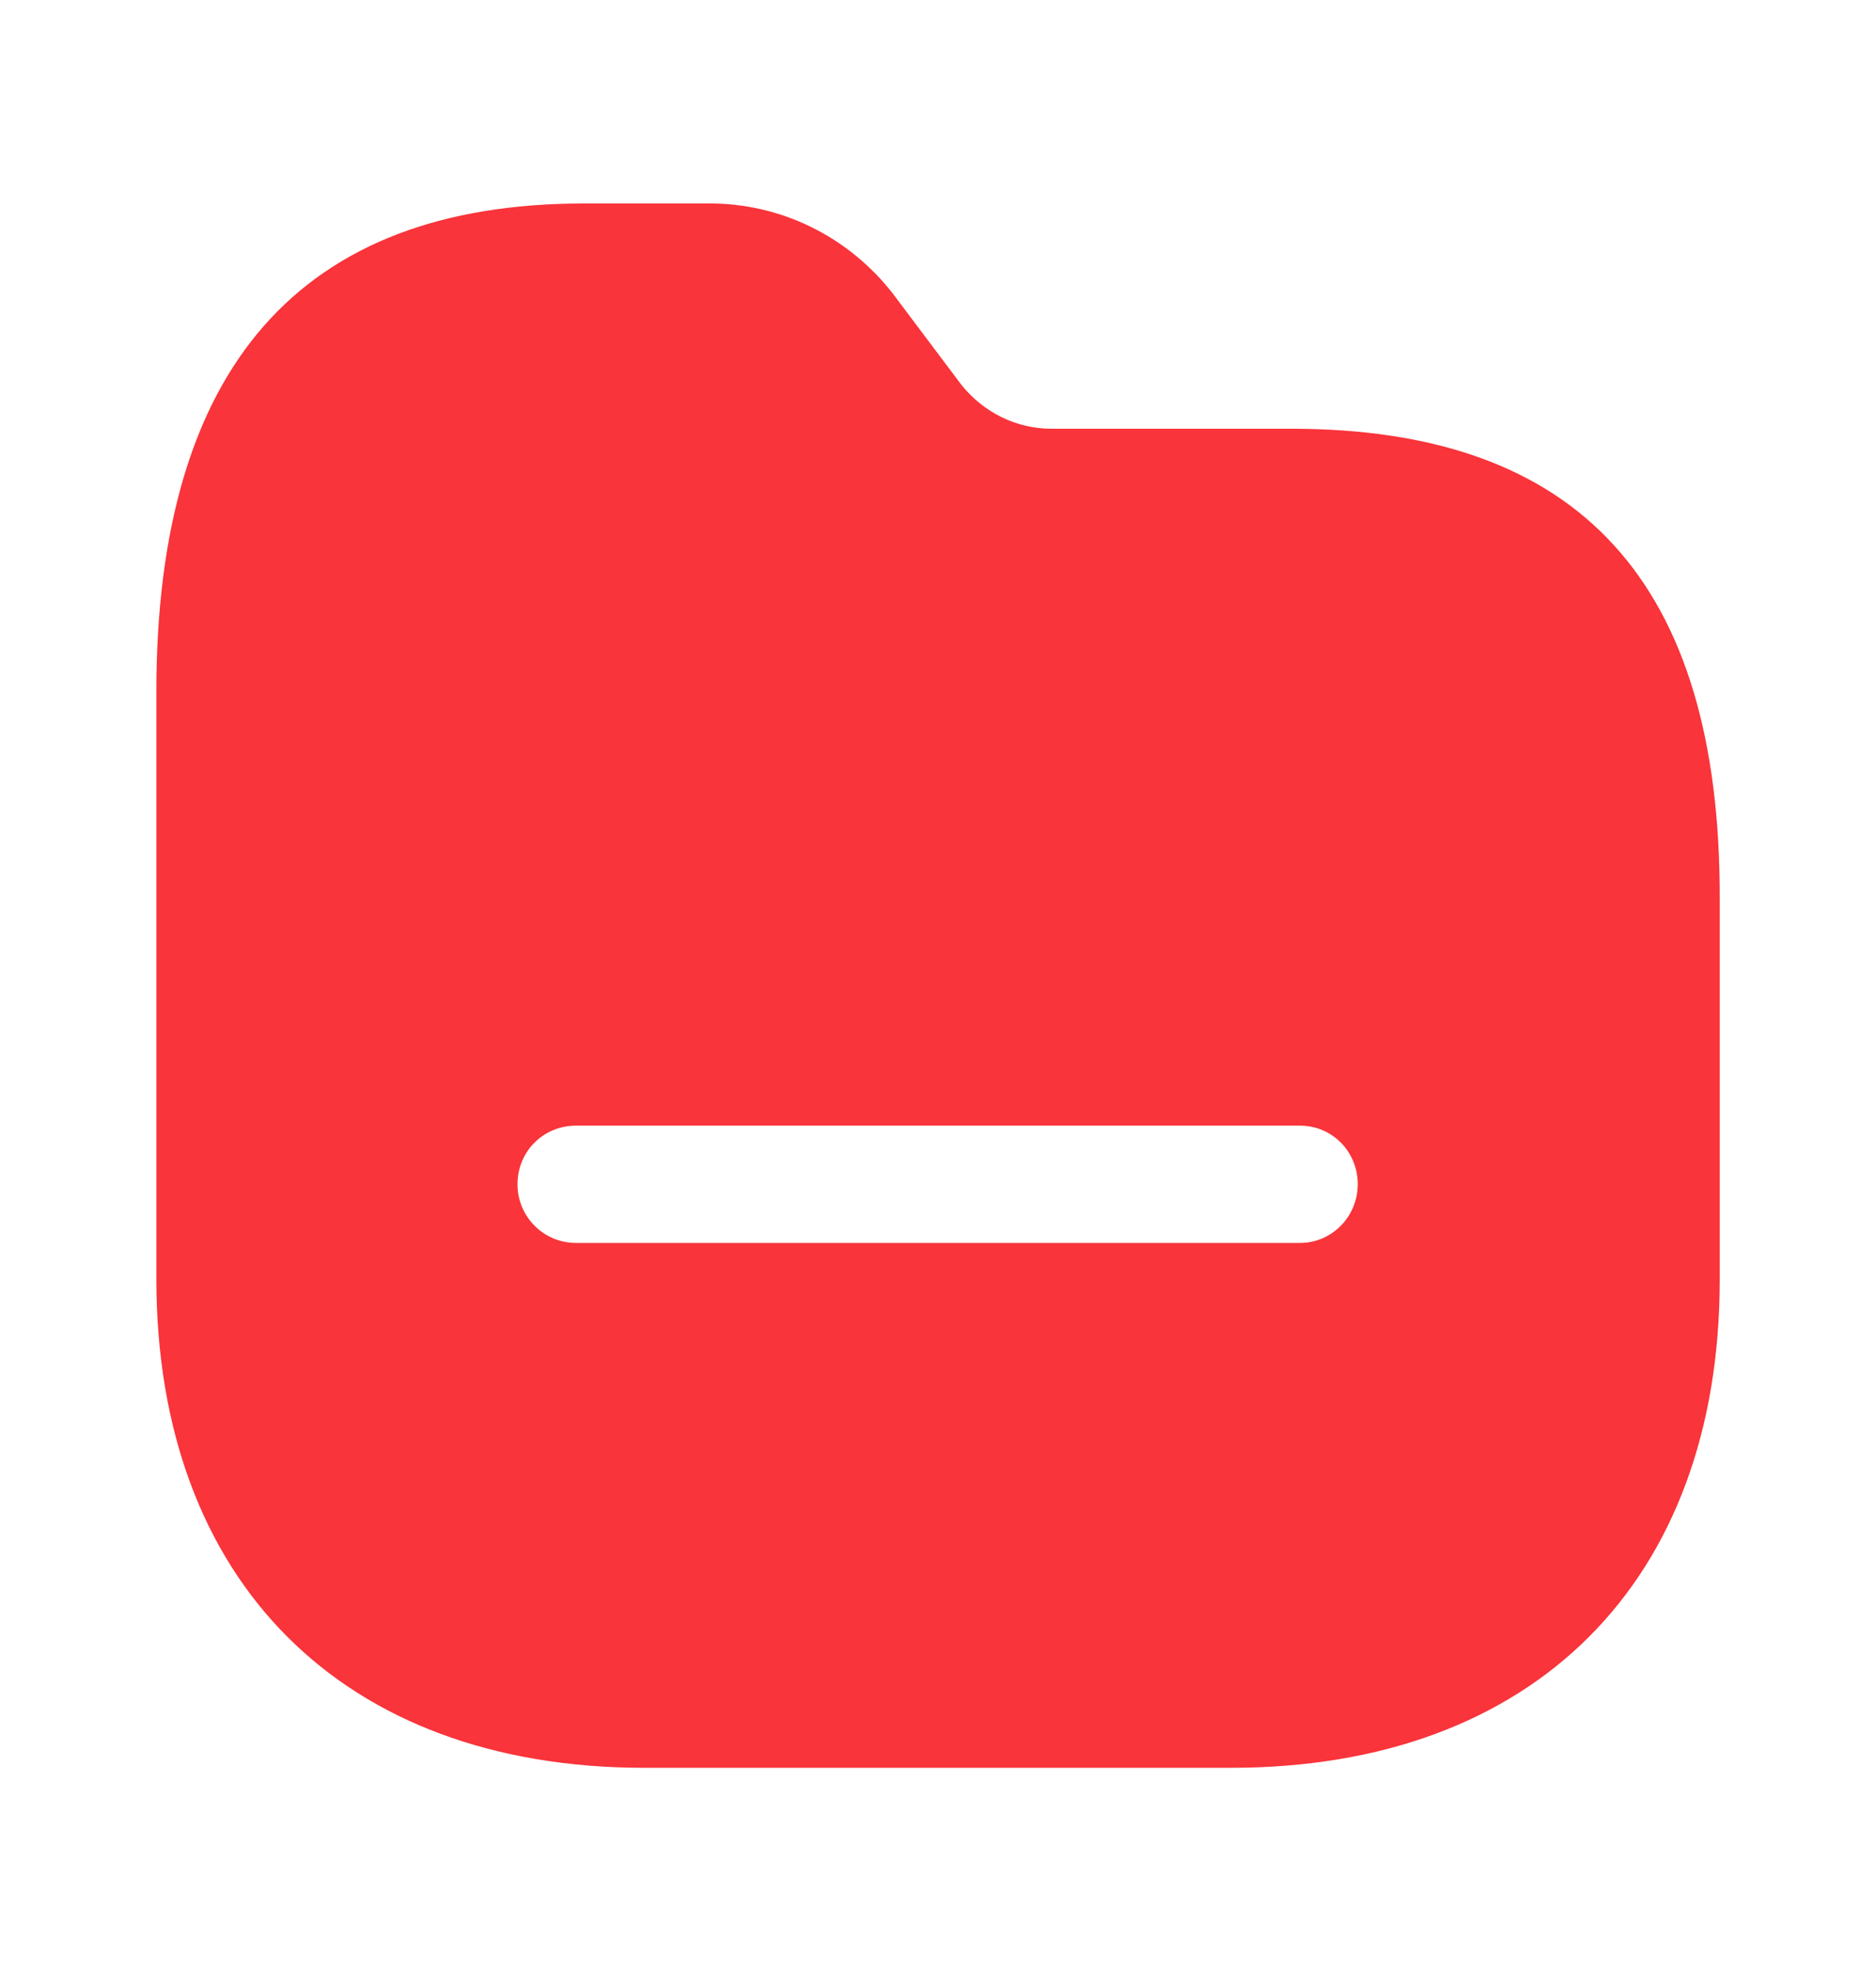<svg width="20" height="21" viewBox="0 0 20 21" fill="none" xmlns="http://www.w3.org/2000/svg">
<path fill-rule="evenodd" clip-rule="evenodd" d="M11.209 4.568H13.767C16.842 4.568 18.342 6.21 18.334 9.576V13.635C18.334 16.851 16.35 18.835 13.125 18.835H6.867C3.659 18.835 1.667 16.851 1.667 13.626V7.368C1.667 3.918 3.2 2.168 6.225 2.168H7.542C8.318 2.16 9.042 2.518 9.517 3.126L10.25 4.101C10.484 4.393 10.834 4.568 11.209 4.568ZM6.142 13.243H13.859C14.2 13.243 14.475 12.96 14.475 12.618C14.475 12.268 14.2 11.993 13.859 11.993H6.142C5.792 11.993 5.517 12.268 5.517 12.618C5.517 12.96 5.792 13.243 6.142 13.243Z" fill="#F9343A"/>
</svg>
